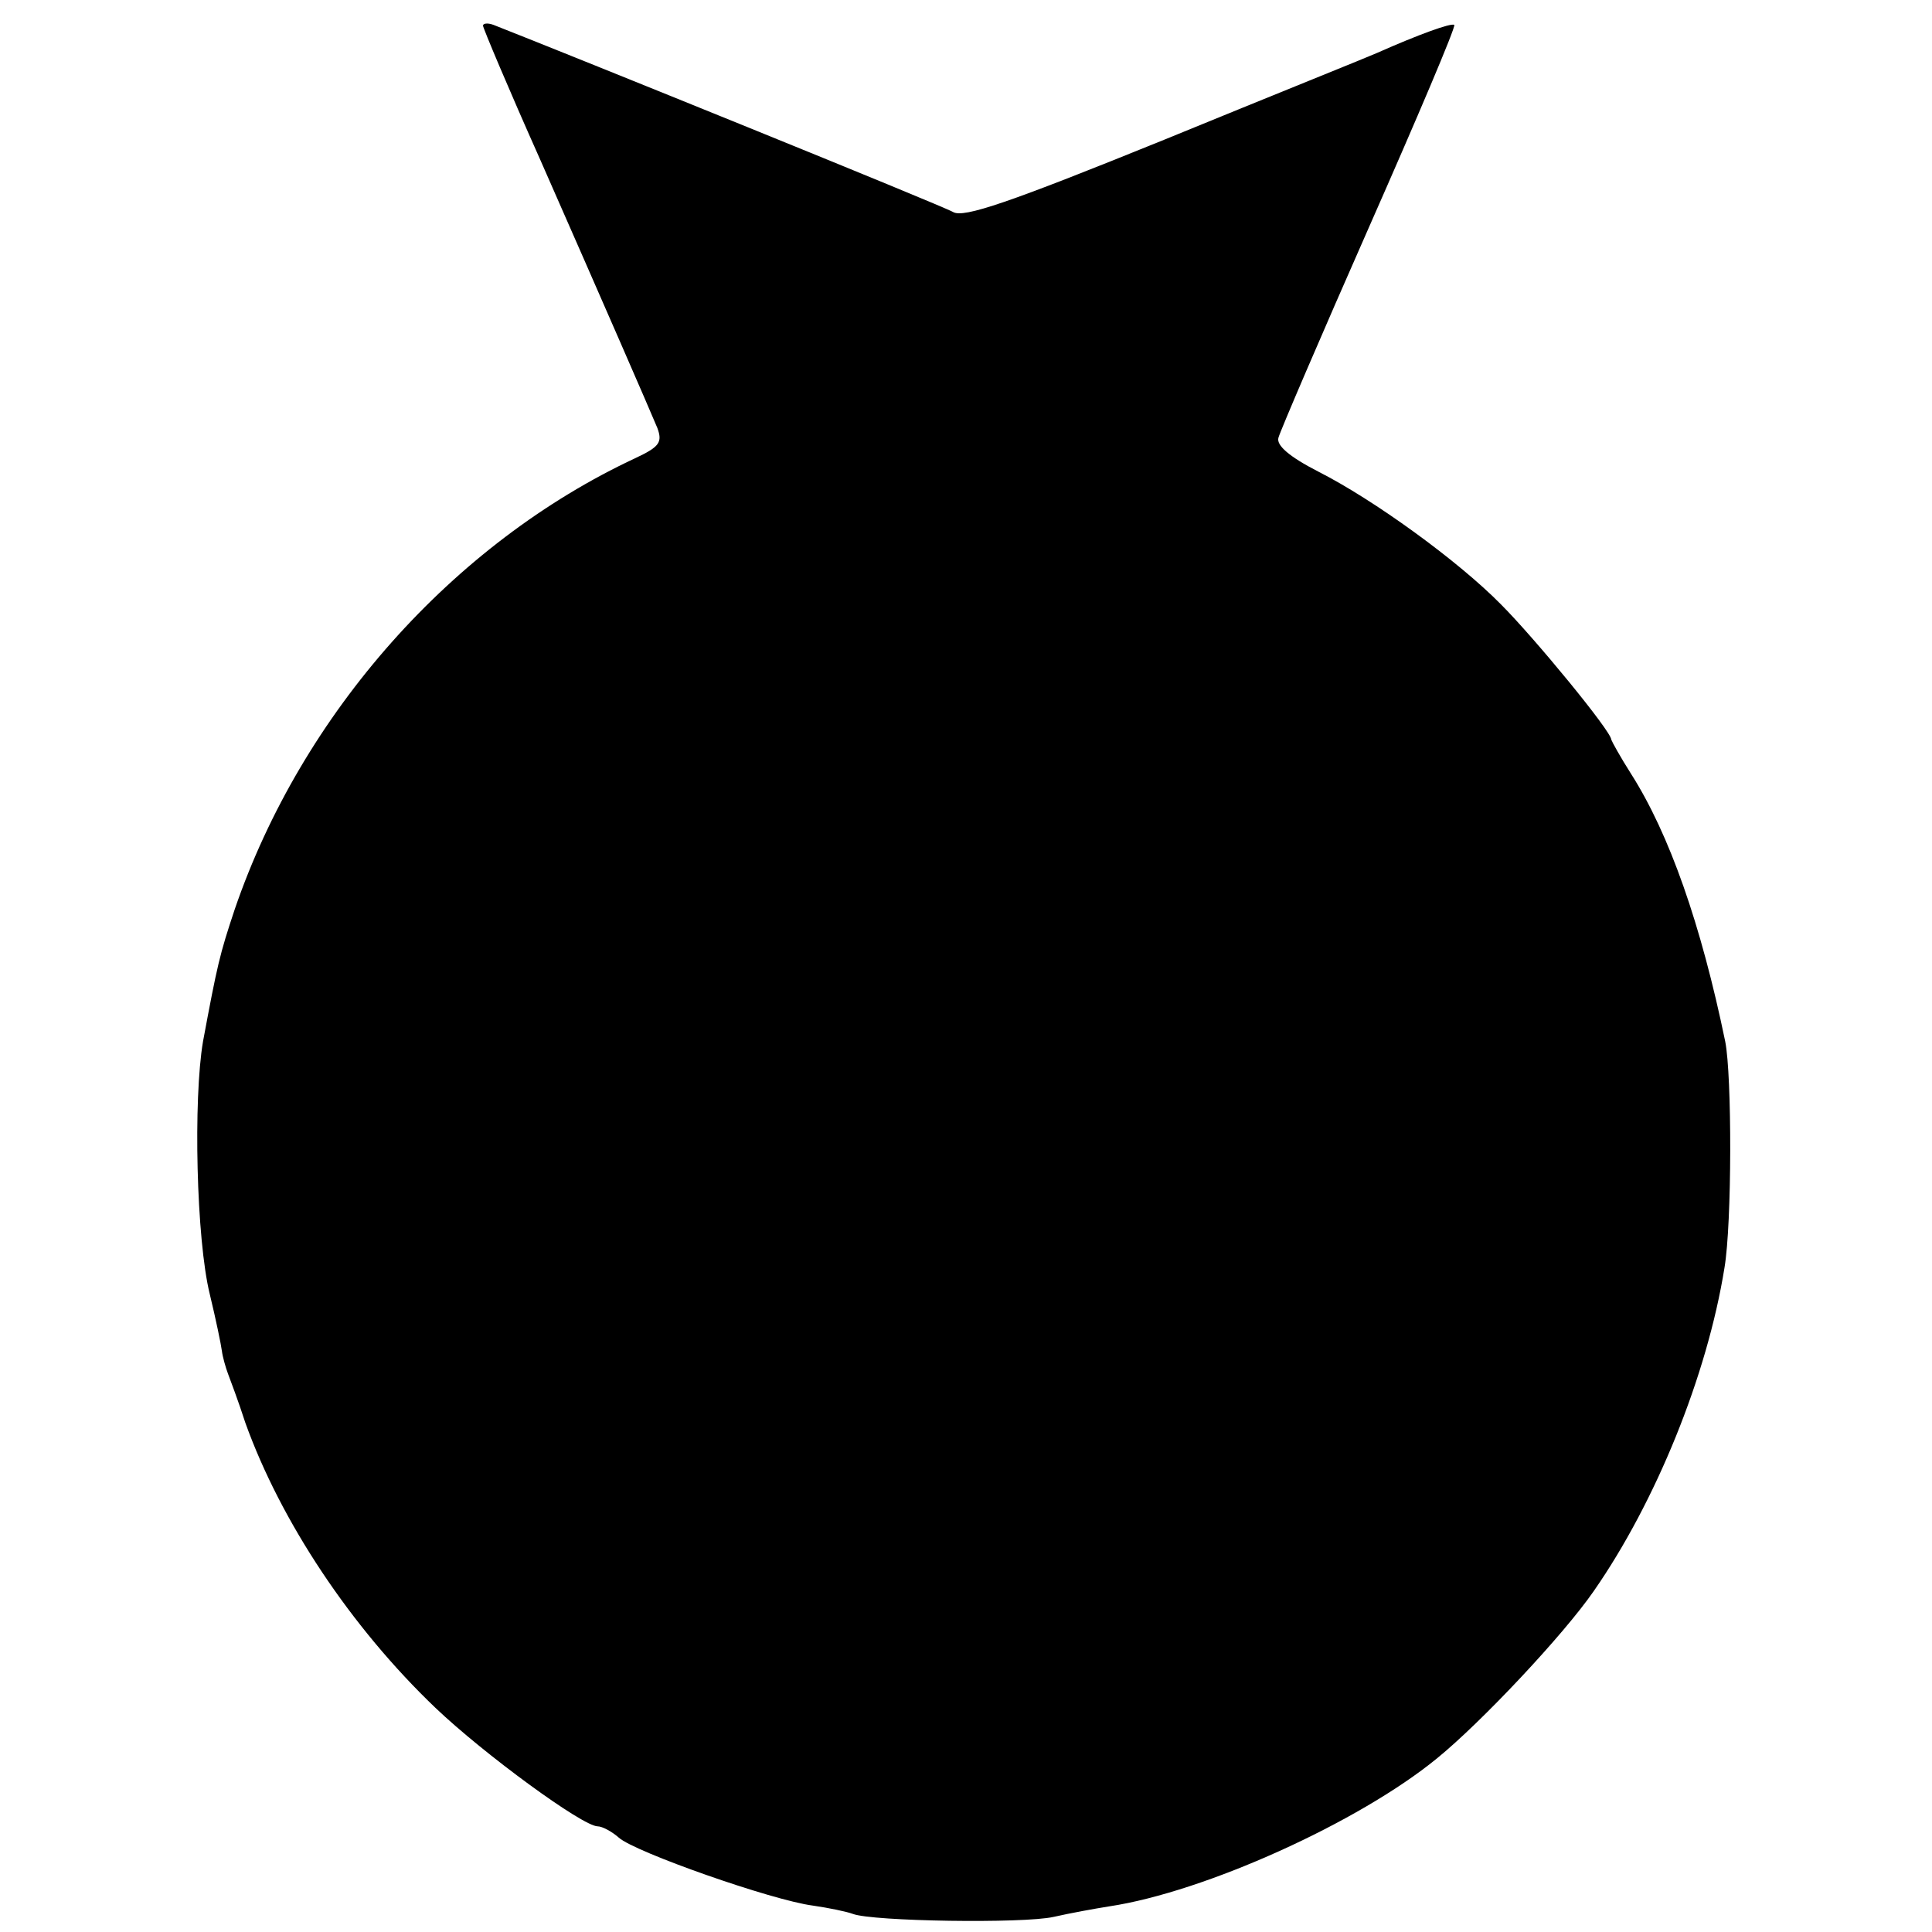 <?xml version="1.0" standalone="no"?>
<!DOCTYPE svg PUBLIC "-//W3C//DTD SVG 20010904//EN"
 "http://www.w3.org/TR/2001/REC-SVG-20010904/DTD/svg10.dtd">
<svg version="1.0" xmlns="http://www.w3.org/2000/svg"
 width="256pt" height="256pt" viewBox="0 0 256 256"
 preserveAspectRatio="xMidYMid meet">
<g transform="translate(0,256) scale(0.1,-0.1)"
fill="#000000" stroke="none">
<path d="M640 2526 c0 -3 34 -84 76 -178 88 -200 142 -324 155 -355 7 -19 3
-25 -29 -40 -242 -113 -442 -338 -531 -598 -20 -60 -23 -73 -42 -175 -13 -76
-9 -262 9 -335 8 -33 15 -67 16 -75 1 -8 5 -22 8 -30 3 -8 14 -37 23 -65 47
-131 140 -271 252 -378 64 -61 195 -157 215 -157 6 0 19 -7 28 -15 21 -19 203
-83 257 -90 21 -3 45 -8 53 -11 26 -10 226 -13 266 -4 22 5 55 11 74 14 126
19 330 111 434 196 59 48 168 164 208 222 82 118 150 285 173 428 10 59 10
255 1 300 -32 155 -74 275 -125 355 -14 22 -25 42 -26 45 0 11 -102 135 -146
179 -57 58 -169 139 -242 176 -39 20 -56 35 -53 45 2 8 56 134 120 279 64 145
115 265 113 268 -4 3 -48 -13 -102 -37 -11 -5 -138 -56 -282 -115 -207 -84
-266 -104 -280 -96 -13 8 -512 210 -609 248 -8 3 -14 2 -14 -1z"/>
</g>
</svg>
